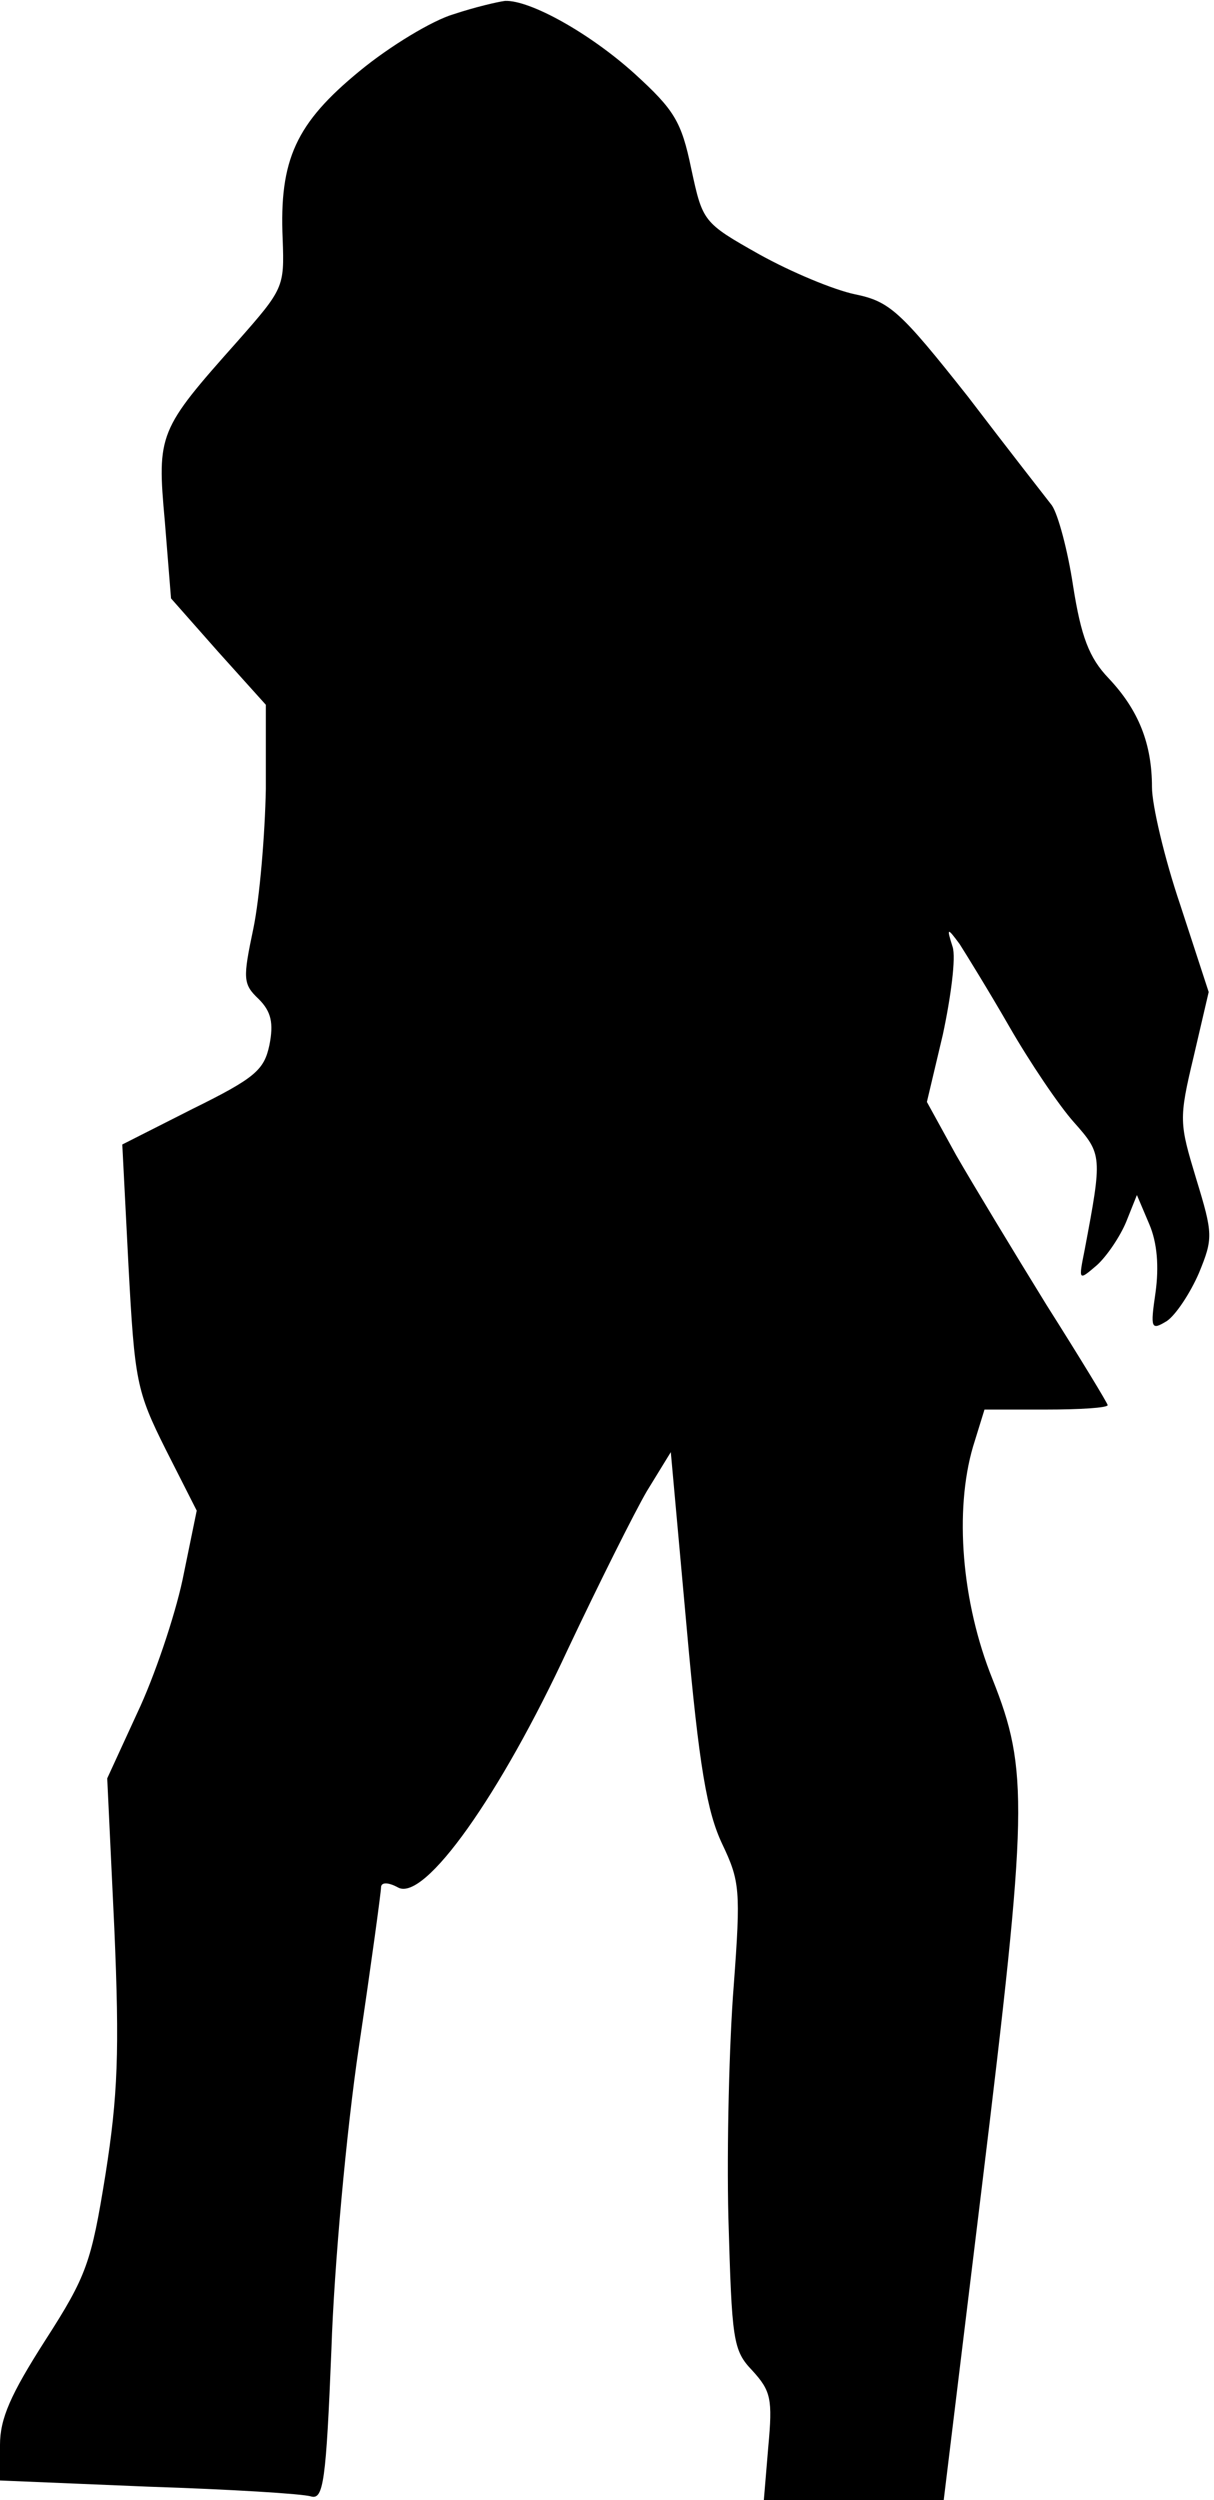 <?xml version="1.0" standalone="no"?>
<!DOCTYPE svg PUBLIC "-//W3C//DTD SVG 20010904//EN"
 "http://www.w3.org/TR/2001/REC-SVG-20010904/DTD/svg10.dtd">
<svg version="1.0" xmlns="http://www.w3.org/2000/svg"
 width="137pt" height="282pt" viewBox="0 0 137 282"
 preserveAspectRatio="xMidYMid meet">
<g transform="translate(0,282) scale(0.1,-0.1)"
fill="#000000" stroke="none">
<path fill="#000000" stroke="none" d="M512 2804 c-24 -7 -72 -36 -106 -64
-72 -59 -91 -100 -87 -190 2 -54 1 -56 -51 -115 -89 -100 -91 -104 -82 -203
l7 -87 53 -60 54 -60 0 -95 c-1 -52 -7 -123 -14 -157 -12 -57 -12 -63 6 -80
14 -14 17 -27 12 -52 -6 -28 -16 -37 -87 -72 l-79 -40 7 -137 c7 -130 9 -141
42 -207 l35 -69 -16 -78 c-9 -42 -32 -110 -51 -150 l-34 -74 8 -169 c6 -139 4
-189 -10 -278 -16 -99 -21 -114 -68 -187 -39 -61 -51 -88 -51 -118 l0 -40 168
-7 c92 -3 174 -8 183 -11 14 -4 17 17 23 166 3 93 17 247 31 341 14 94 25 175
25 180 0 6 8 6 19 0 30 -17 116 105 192 269 35 74 75 154 89 178 l27 44 18
-199 c14 -157 23 -207 40 -243 20 -42 21 -52 13 -160 -5 -63 -8 -181 -6 -262
4 -138 5 -149 27 -172 21 -23 23 -32 18 -86 l-5 -60 101 0 102 0 43 353 c52
427 53 470 12 573 -35 87 -43 190 -22 262 l13 42 69 0 c39 0 70 2 70 5 0 2
-31 53 -69 113 -37 60 -83 136 -102 169 l-33 60 18 76 c9 42 15 87 11 99 -7
22 -6 22 8 3 7 -11 33 -53 56 -93 23 -40 56 -89 73 -108 32 -36 32 -38 12
-144 -7 -35 -7 -35 14 -17 11 10 26 32 33 49 l12 30 14 -33 c9 -21 11 -48 7
-77 -6 -41 -5 -43 13 -32 10 7 26 31 36 54 16 39 16 44 -3 106 -19 63 -20 67
-3 138 l17 73 -32 98 c-18 53 -32 113 -32 133 0 49 -15 87 -49 123 -22 23 -31
47 -40 104 -6 40 -17 81 -24 91 -7 9 -50 64 -95 123 -76 96 -88 107 -127 115
-24 5 -72 25 -108 45 -64 36 -64 37 -77 97 -11 53 -19 66 -64 107 -51 46 -118
83 -146 82 -8 -1 -34 -7 -58 -15z"/>
</g>
</svg>
